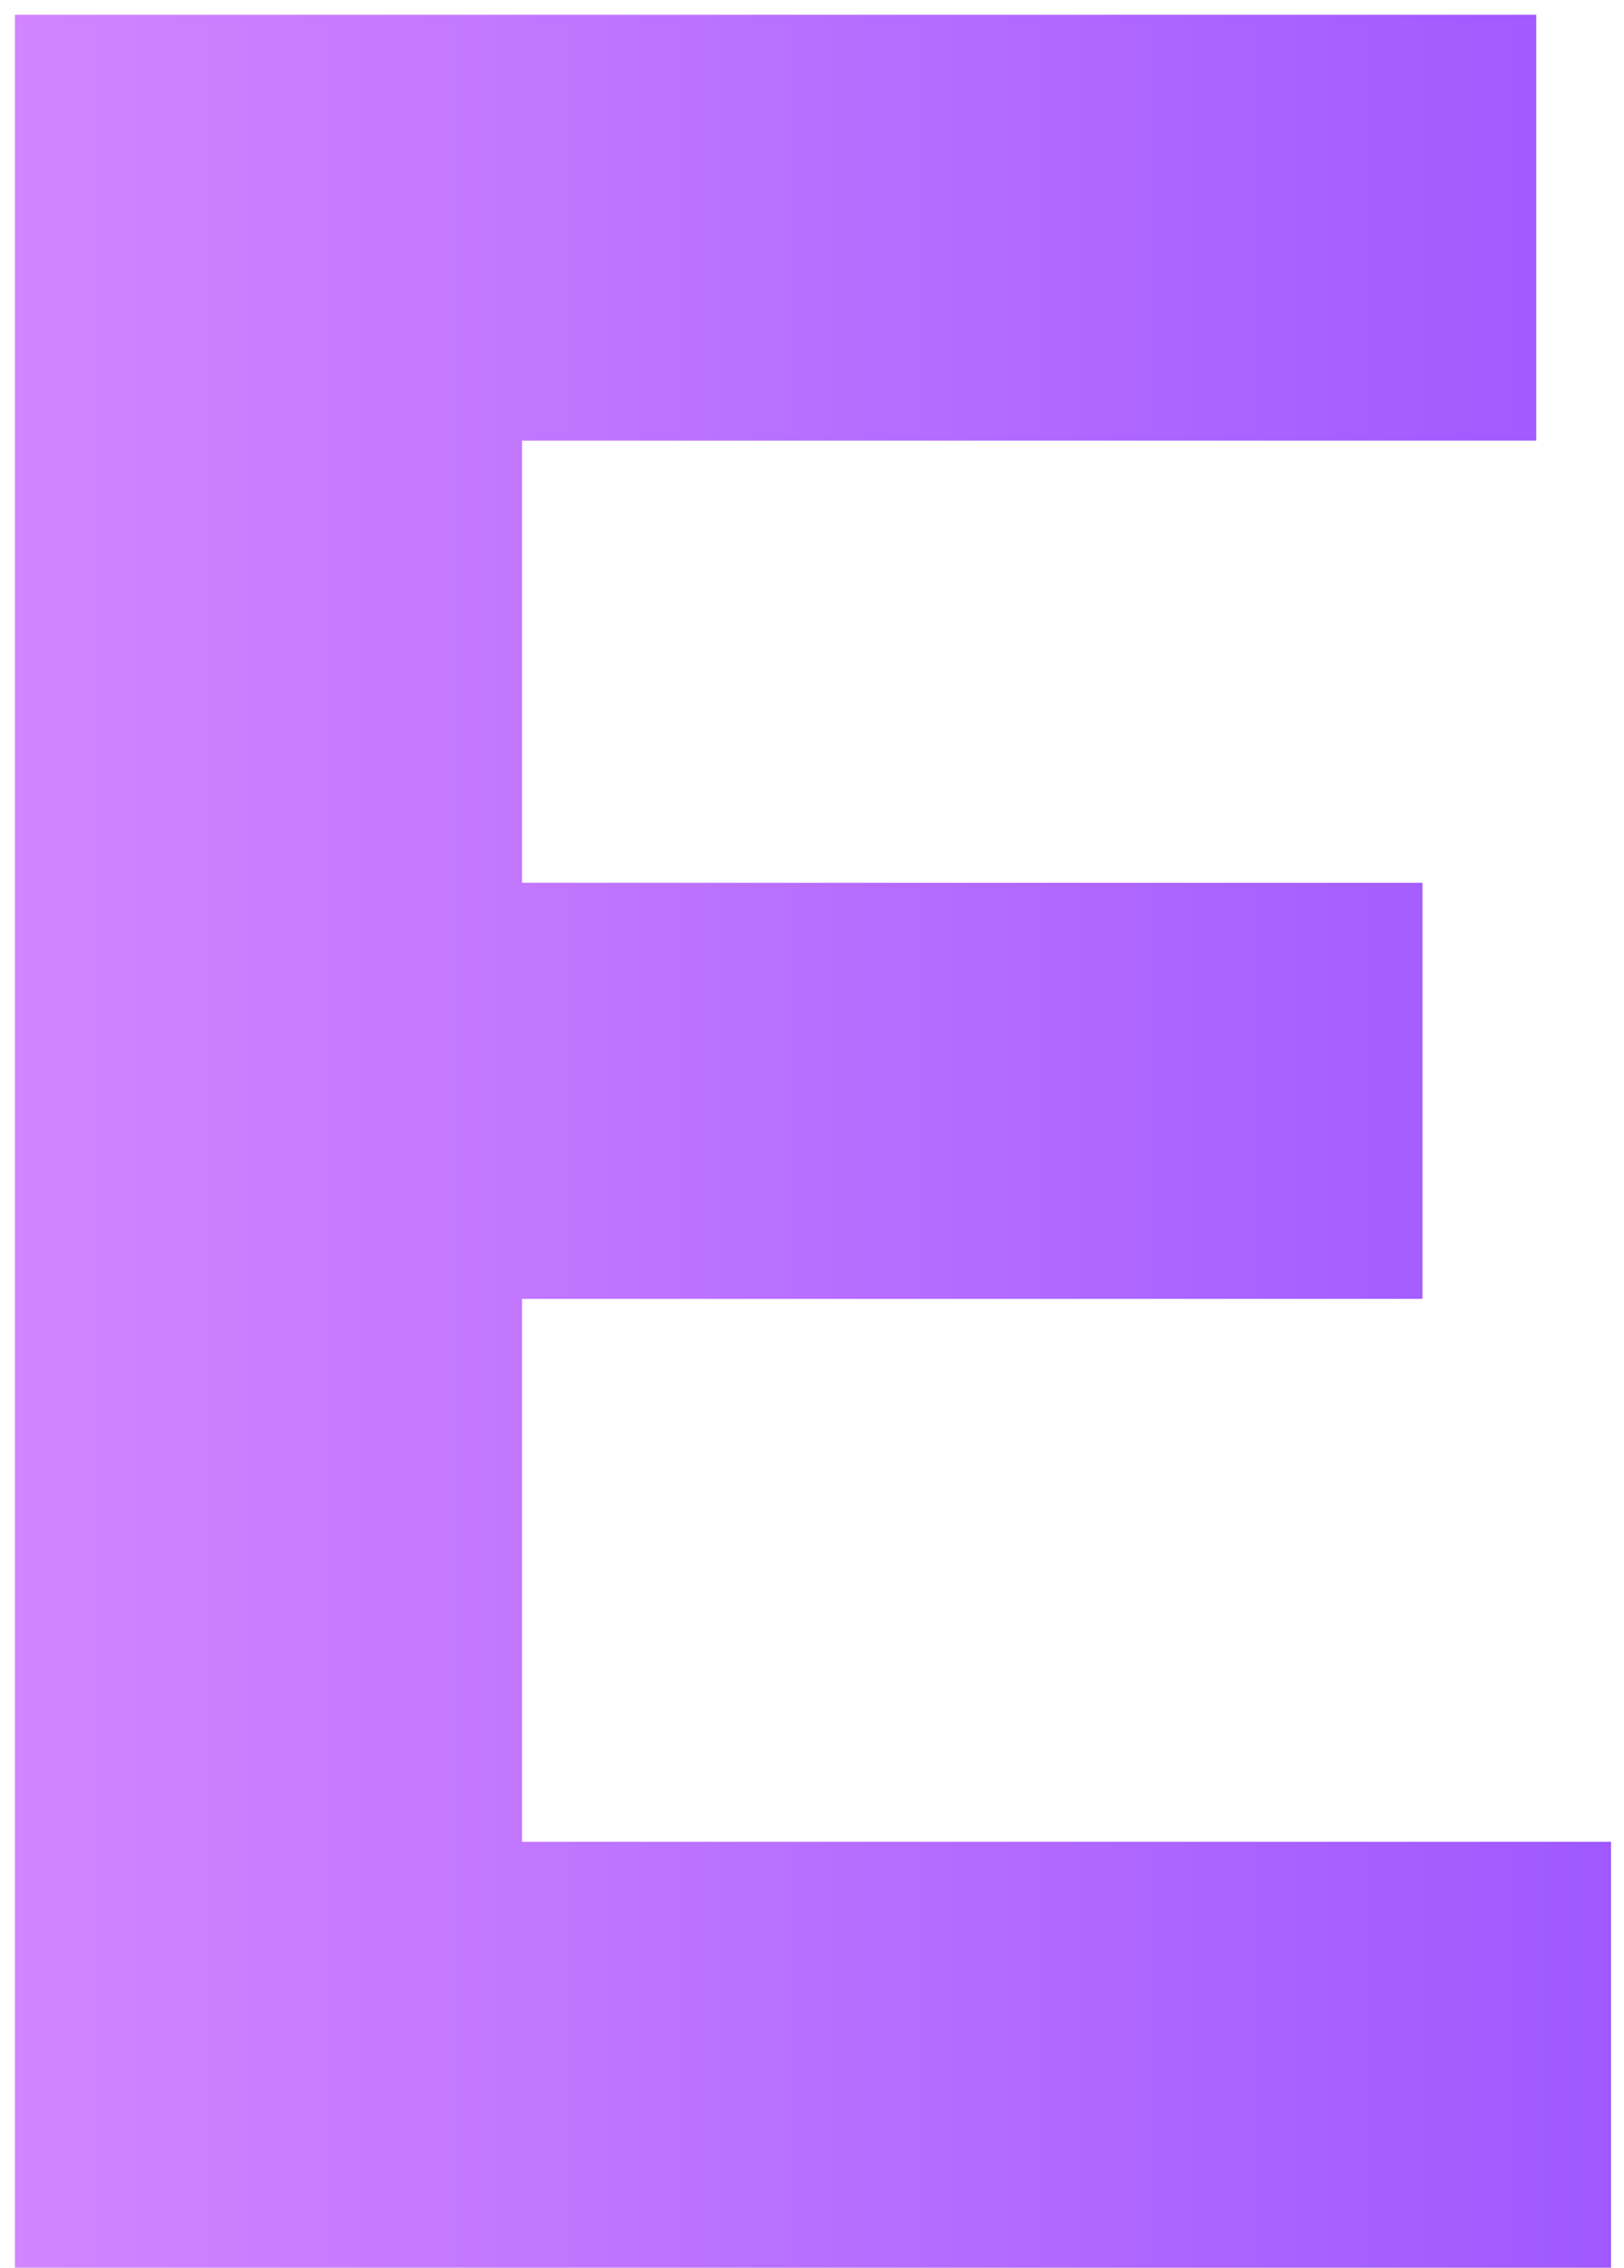 <svg width="53" height="74" viewBox="0 0 53 74" fill="none" xmlns="http://www.w3.org/2000/svg">
<path d="M0.487 74V0.481H50.136V14.379H17.037V28.807H46.423V42.386H17.037V60.102H52.576V74H0.487Z" fill="url(#paint0_linear_400_71)"/>
<defs>
<linearGradient id="paint0_linear_400_71" x1="-8" y1="35" x2="57" y2="35" gradientUnits="userSpaceOnUse">
<stop stop-color="#DA8CFF"/>
<stop offset="1" stop-color="#9A55FF"/>
</linearGradient>
</defs>
</svg>
